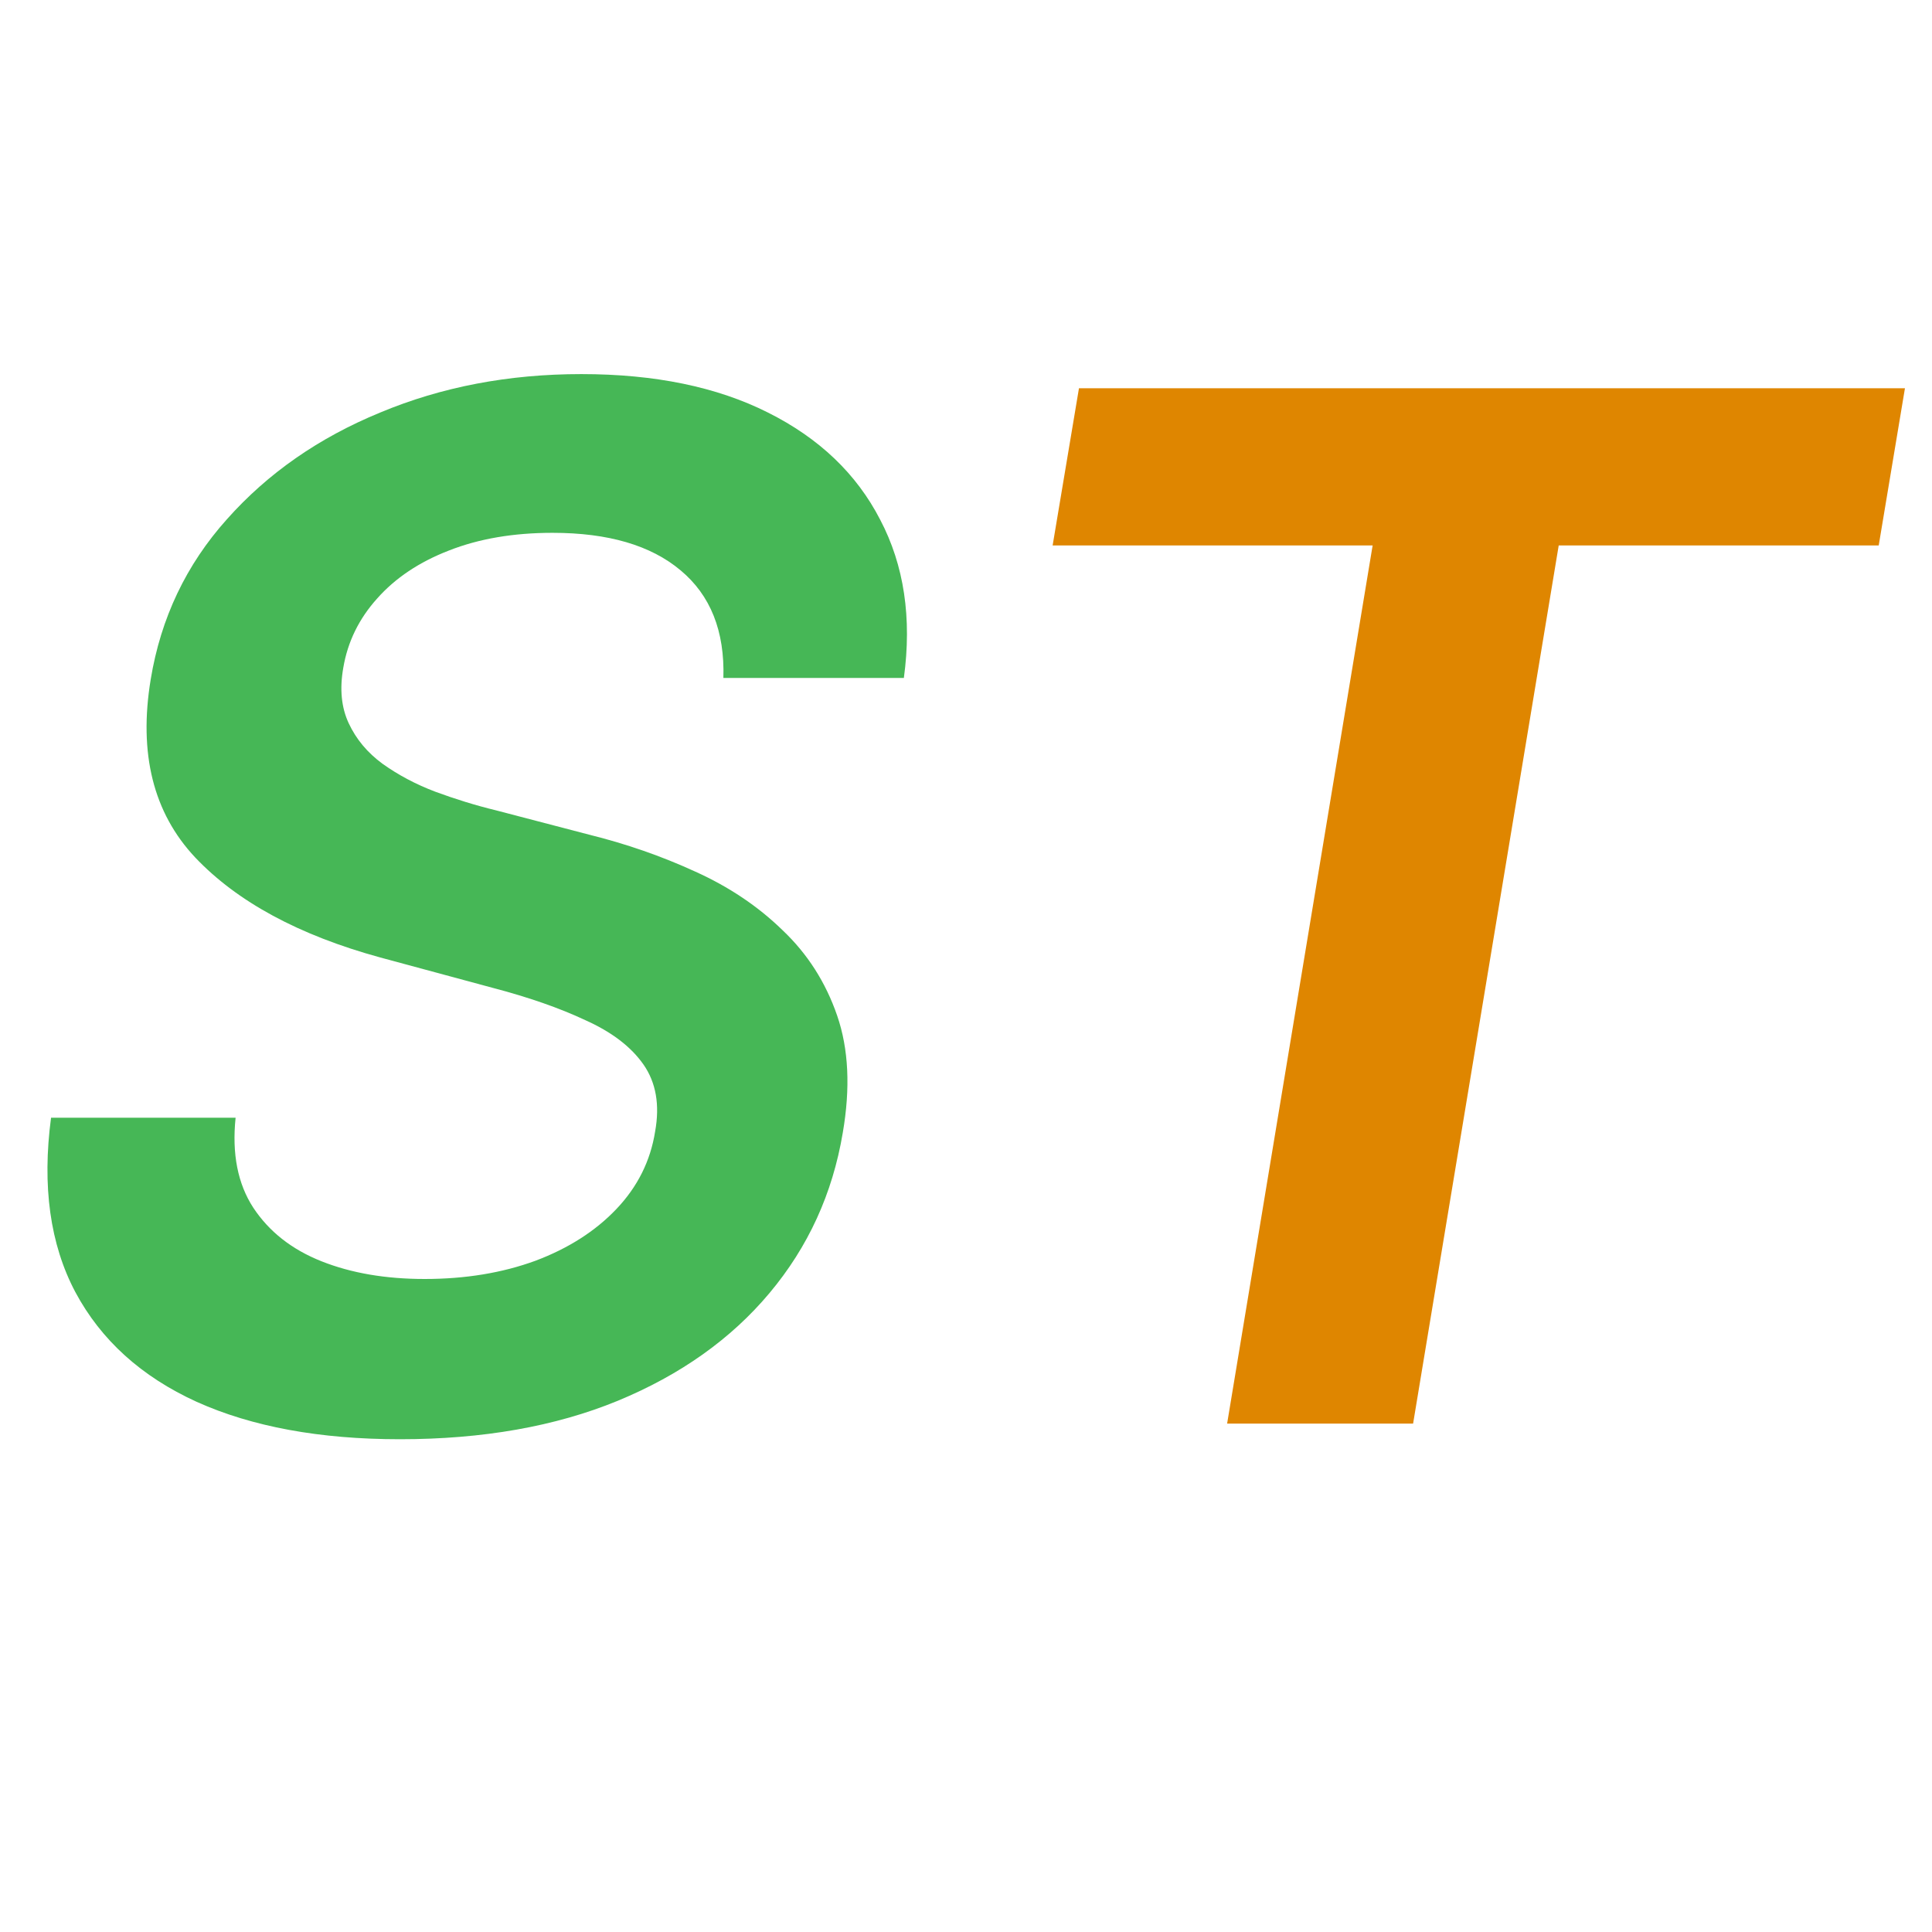 <svg width="19" height="19" viewBox="0 0 19 19" fill="none" xmlns="http://www.w3.org/2000/svg">
<path d="M7.114 6.667C7.128 6.206 6.987 5.853 6.692 5.608C6.4 5.363 5.981 5.24 5.434 5.24C5.049 5.24 4.71 5.298 4.415 5.414C4.123 5.527 3.888 5.684 3.709 5.886C3.53 6.085 3.419 6.312 3.376 6.567C3.339 6.776 3.357 6.959 3.43 7.114C3.503 7.27 3.614 7.403 3.763 7.512C3.916 7.621 4.088 7.713 4.281 7.786C4.476 7.858 4.675 7.92 4.877 7.969L5.792 8.208C6.156 8.298 6.505 8.419 6.836 8.571C7.167 8.72 7.454 8.912 7.696 9.148C7.941 9.38 8.12 9.66 8.233 9.988C8.346 10.316 8.364 10.7 8.288 11.141C8.188 11.738 7.948 12.263 7.567 12.717C7.189 13.168 6.692 13.521 6.075 13.776C5.462 14.028 4.748 14.154 3.933 14.154C3.144 14.154 2.478 14.031 1.934 13.786C1.39 13.538 0.993 13.178 0.741 12.707C0.492 12.237 0.413 11.665 0.502 10.992H2.317C2.28 11.347 2.338 11.642 2.491 11.877C2.647 12.113 2.87 12.288 3.162 12.404C3.454 12.52 3.792 12.578 4.176 12.578C4.577 12.578 4.94 12.518 5.265 12.399C5.59 12.277 5.855 12.107 6.06 11.892C6.269 11.673 6.397 11.418 6.443 11.126C6.49 10.865 6.451 10.646 6.329 10.47C6.206 10.294 6.016 10.149 5.757 10.033C5.502 9.913 5.197 9.807 4.842 9.714L3.739 9.416C2.94 9.197 2.333 8.869 1.919 8.432C1.508 7.994 1.362 7.411 1.482 6.682C1.581 6.079 1.831 5.553 2.232 5.106C2.633 4.655 3.135 4.305 3.739 4.057C4.342 3.805 5.001 3.679 5.717 3.679C6.44 3.679 7.051 3.805 7.552 4.057C8.056 4.309 8.424 4.66 8.656 5.111C8.891 5.558 8.969 6.077 8.889 6.667H7.114Z" fill="#46B756"/>
<path d="M10.352 5.364L10.611 3.818H18.734L18.476 5.364H15.329L13.897 14H12.068L13.499 5.364H10.352Z" fill="#DF8600"/>
</svg>

